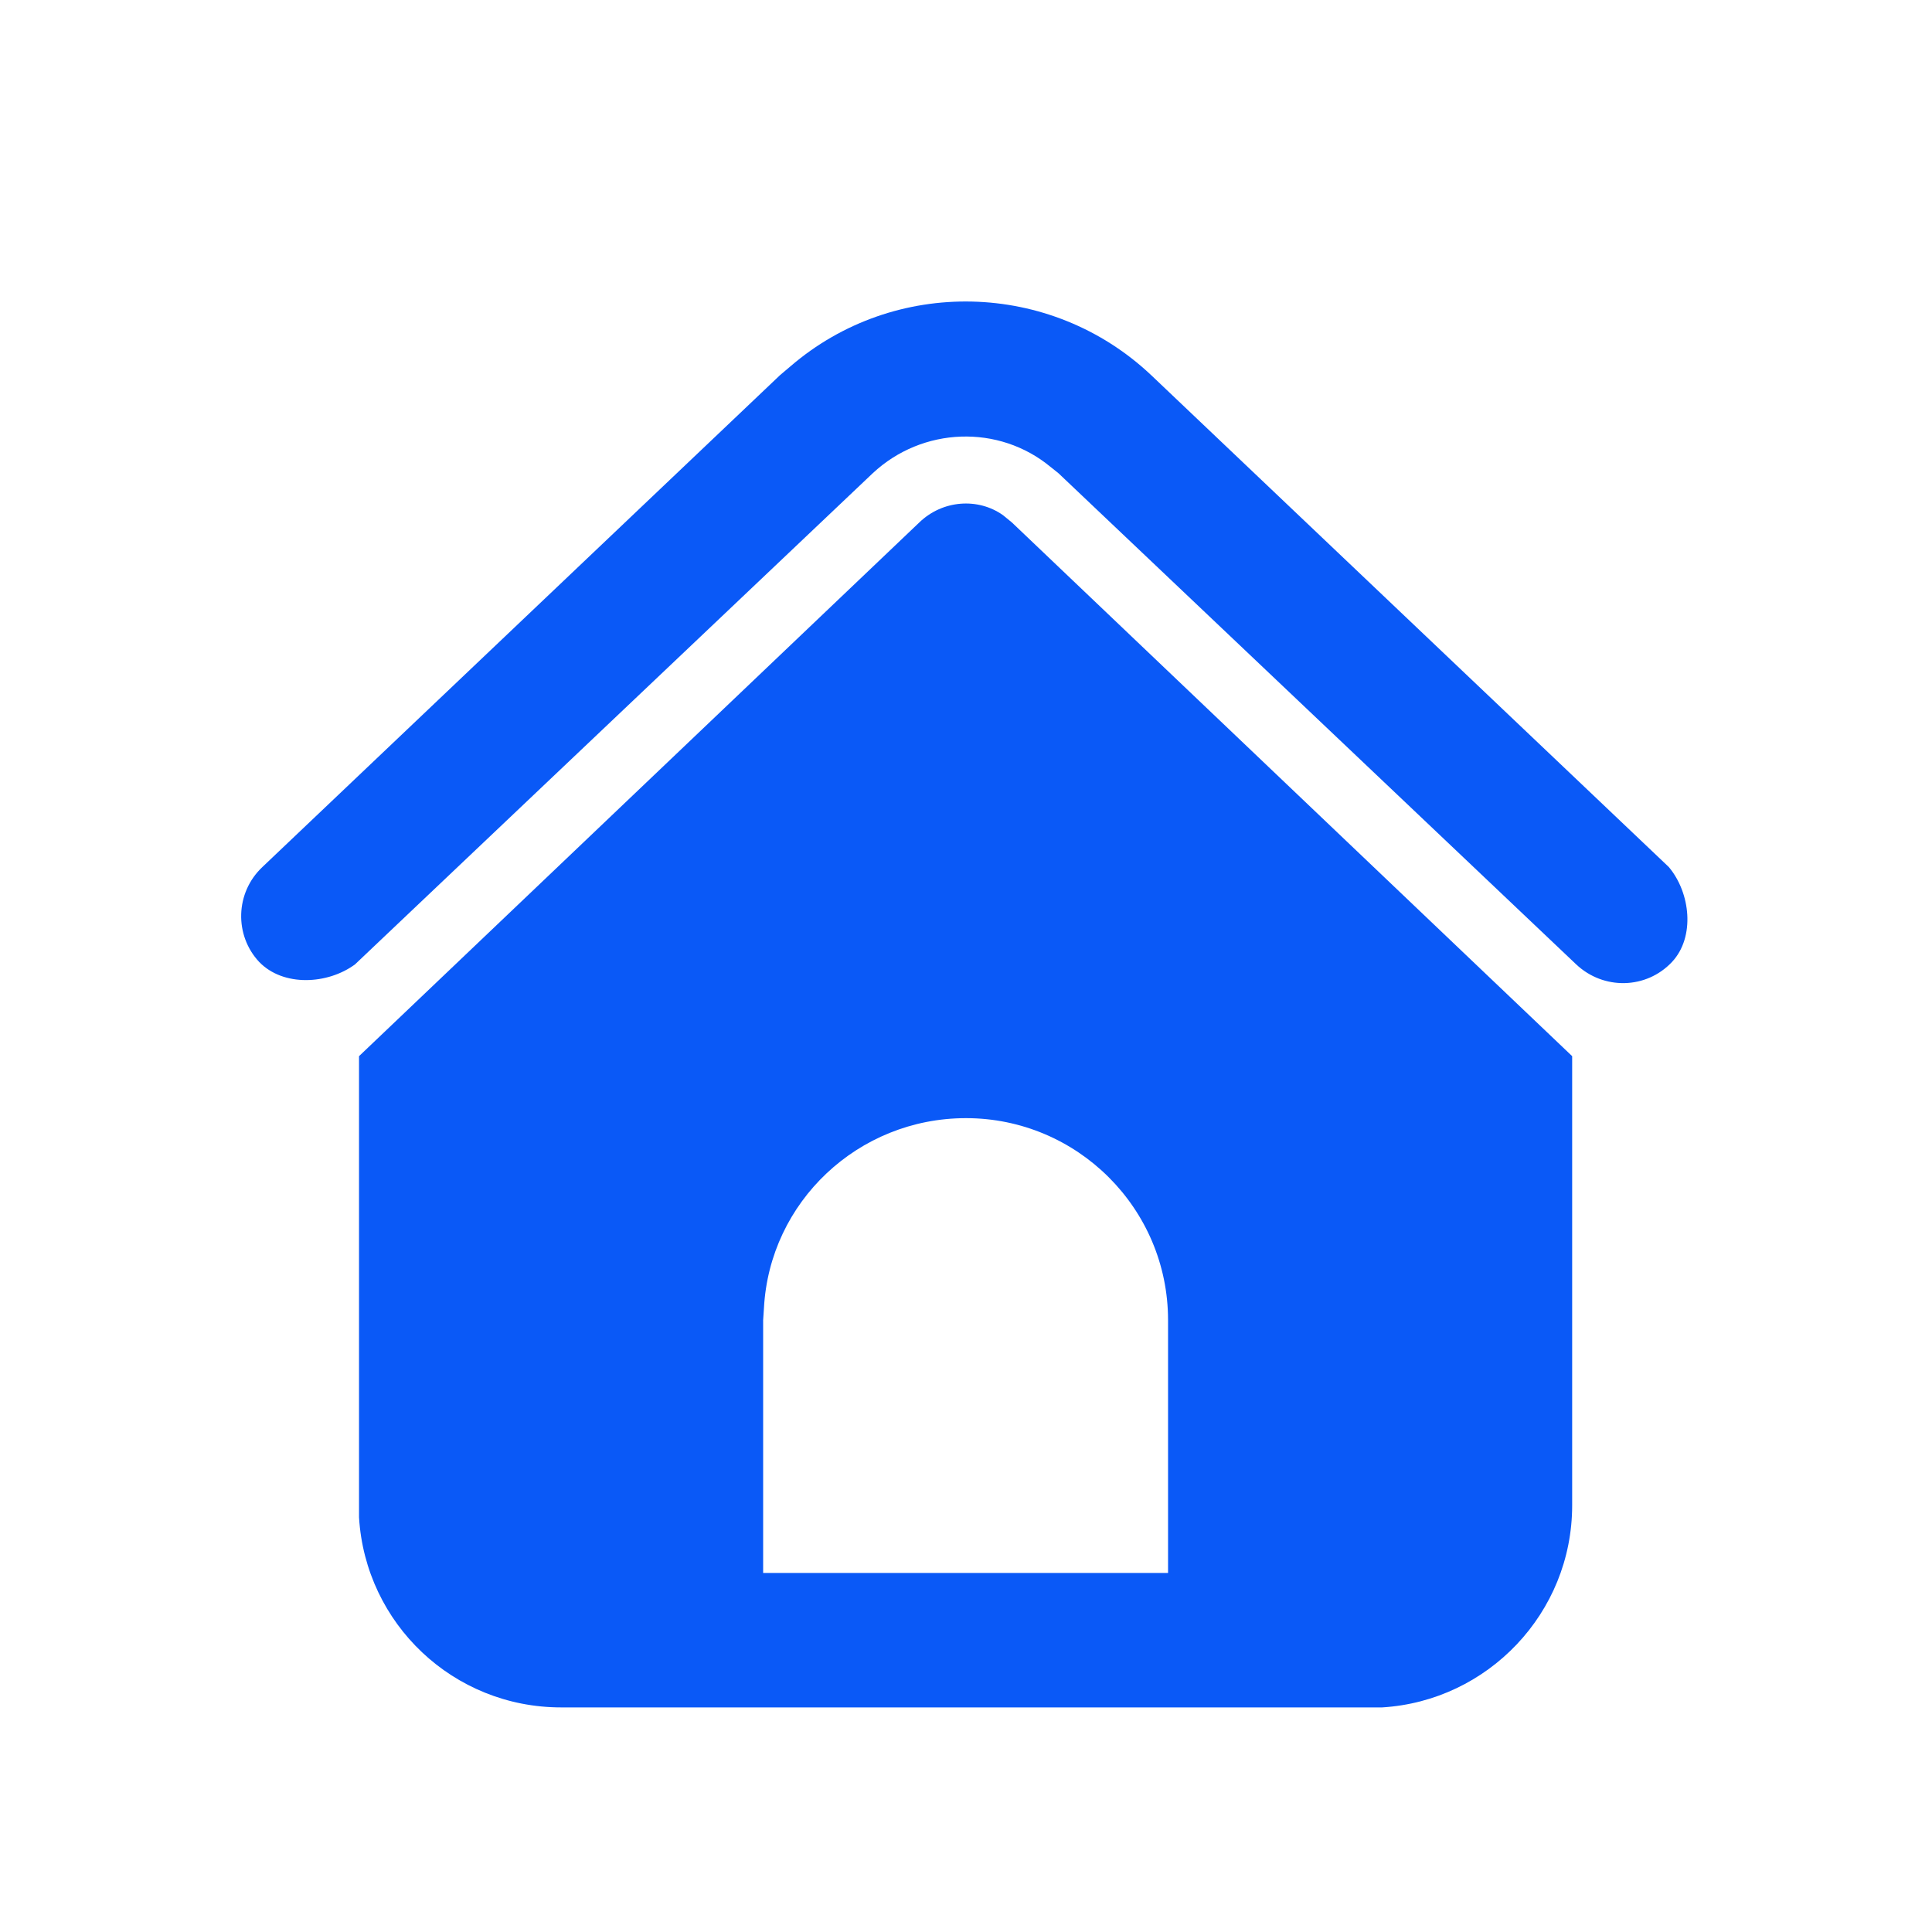 <svg width="24" height="24" viewBox="0 0 24 24" fill="none" xmlns="http://www.w3.org/2000/svg" xmlns:xlink="http://www.w3.org/1999/xlink">
	<desc>
			Created with Pixso.
	</desc>
	<defs/>
	<path d="M12.46 6.4L12.57 6.49L19.53 13.12L19.53 18.7C19.53 20.04 18.48 21.13 17.17 21.21L17.02 21.21L6.97 21.21C5.63 21.21 4.54 20.17 4.46 18.85L4.46 18.7L4.46 13.12L11.42 6.49C11.71 6.21 12.15 6.18 12.46 6.4ZM12 13.89C10.66 13.89 9.56 14.93 9.49 16.25L9.48 16.4L9.48 19.54L14.51 19.54L14.51 16.4C14.51 15.01 13.38 13.89 12 13.89ZM9.82 4.55C11.11 3.44 13.05 3.48 14.3 4.66L20.73 10.77C21 11.09 21.06 11.64 20.77 11.95C20.45 12.29 19.92 12.3 19.58 11.98L13.15 5.88L13.05 5.8C12.41 5.27 11.46 5.3 10.84 5.88L4.41 11.98C4.07 12.23 3.52 12.26 3.22 11.95C2.91 11.62 2.92 11.09 3.26 10.77L9.69 4.66L9.82 4.55Z" fill="#0A59F7" fill-opacity="1" fill-rule="nonzero"/>
</svg>
